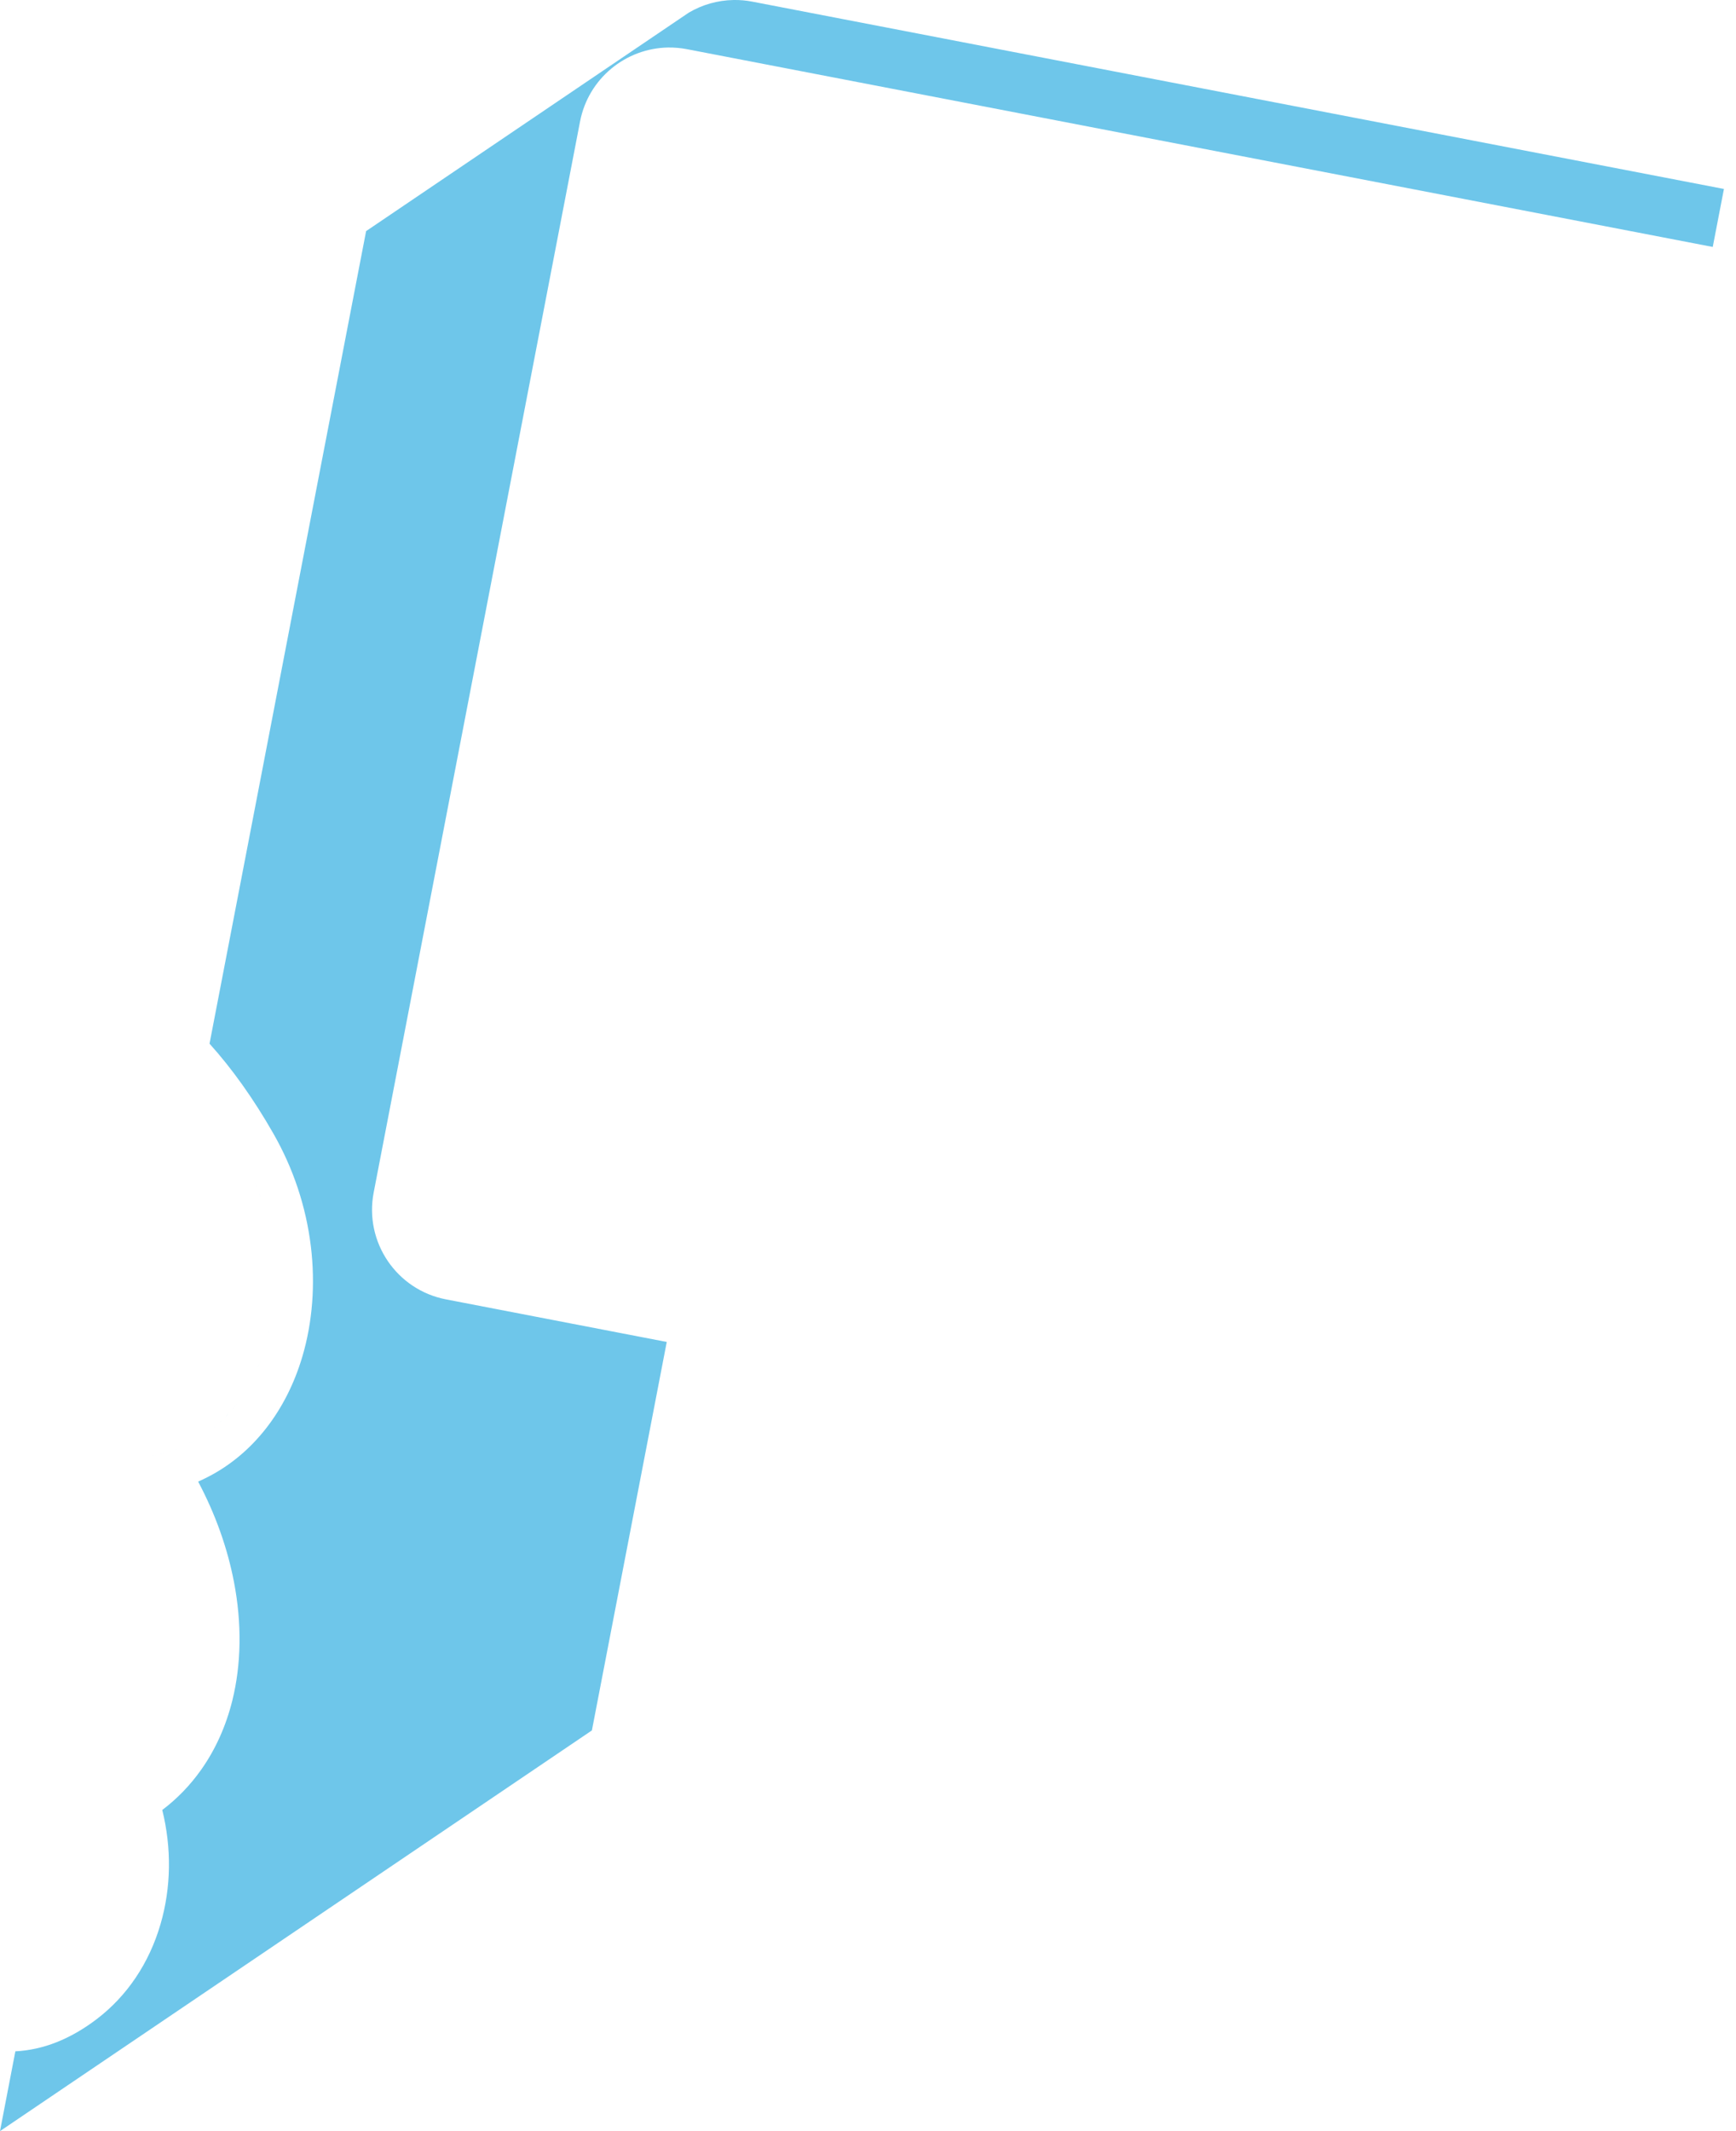 <svg width="66" height="81" viewBox="0 0 66 81" fill="none" xmlns="http://www.w3.org/2000/svg">
<path d="M0 81L0.584 77.967C1.642 77.913 2.676 77.504 3.673 76.746C4.832 75.865 5.672 74.615 6.104 73.13C6.506 71.746 6.529 70.249 6.169 68.794C6.74 68.363 7.237 67.847 7.655 67.254C8.194 66.489 8.59 65.608 8.832 64.636C9.175 63.259 9.198 61.703 8.897 60.137C8.647 58.832 8.189 57.549 7.533 56.313C7.66 56.257 7.788 56.196 7.915 56.13C9.609 55.258 10.881 53.635 11.496 51.558C11.882 50.253 11.993 48.804 11.818 47.367C11.633 45.855 11.152 44.409 10.387 43.073C9.64 41.766 8.829 40.626 7.966 39.668L9.572 31.336L9.81 30.102L9.81 30.102L10.636 25.813L12.265 17.361L12.434 16.486L13.747 9.676L13.919 8.784L25.825 0.725L26.189 0.479C26.696 0.18 27.279 0.01 27.89 5.27527e-05C28.125 -0.004 28.364 0.016 28.605 0.063L65.541 7.182L65.116 9.386L26.116 1.869C25.876 1.823 25.637 1.803 25.401 1.806C23.793 1.832 22.369 2.978 22.052 4.62L14.207 45.324C13.844 47.205 15.075 49.025 16.957 49.387L25.349 51.005L22.503 65.77L0 81ZM5.264 55.377L5.254 55.377C5.257 55.377 5.261 55.377 5.264 55.377L5.264 55.377ZM5.395 55.373L5.391 55.373C5.397 55.373 5.403 55.373 5.409 55.373C5.405 55.373 5.401 55.373 5.397 55.373C5.396 55.373 5.395 55.373 5.395 55.373ZM5.514 55.366L5.512 55.366C5.522 55.365 5.531 55.364 5.541 55.364C5.54 55.364 5.538 55.364 5.537 55.364C5.529 55.364 5.522 55.365 5.514 55.366ZM5.556 55.362C5.558 55.361 5.559 55.361 5.561 55.361C5.559 55.361 5.557 55.362 5.556 55.362ZM5.806 55.331C5.821 55.328 5.836 55.326 5.852 55.323C5.849 55.324 5.847 55.324 5.845 55.324C5.834 55.326 5.823 55.328 5.813 55.329C5.812 55.33 5.811 55.33 5.81 55.33C5.809 55.33 5.807 55.331 5.806 55.331ZM5.896 55.315C5.908 55.313 5.921 55.31 5.934 55.308C5.931 55.309 5.928 55.309 5.926 55.31C5.918 55.311 5.91 55.313 5.902 55.314C5.9 55.315 5.897 55.315 5.896 55.315ZM6.104 55.272C6.116 55.269 6.129 55.266 6.141 55.263C6.139 55.263 6.137 55.264 6.134 55.264C6.126 55.266 6.117 55.268 6.109 55.27C6.108 55.271 6.105 55.271 6.104 55.272ZM6.181 55.252C6.202 55.247 6.223 55.242 6.244 55.236C6.24 55.237 6.236 55.238 6.233 55.239C6.232 55.239 6.231 55.239 6.231 55.239C6.222 55.242 6.213 55.244 6.204 55.247C6.204 55.247 6.204 55.247 6.203 55.247C6.196 55.249 6.188 55.251 6.181 55.252ZM6.351 55.205C6.353 55.205 6.354 55.204 6.355 55.204L6.354 55.204C6.353 55.205 6.353 55.205 6.351 55.205ZM6.443 55.176C6.462 55.17 6.481 55.164 6.499 55.158L6.495 55.159C6.482 55.164 6.468 55.169 6.455 55.173C6.451 55.174 6.447 55.175 6.443 55.176ZM6.642 55.107C6.666 55.099 6.69 55.089 6.714 55.08L6.713 55.081L6.706 55.083C6.704 55.084 6.702 55.085 6.7 55.086C6.689 55.09 6.68 55.093 6.669 55.097C6.661 55.1 6.652 55.104 6.643 55.107L6.642 55.107ZM6.723 55.077C6.729 55.075 6.734 55.072 6.739 55.07L6.734 55.072C6.731 55.074 6.728 55.075 6.725 55.076L6.723 55.077ZM7.051 54.936C7.053 54.934 7.057 54.933 7.06 54.931C7.057 54.933 7.054 54.934 7.051 54.936ZM7.193 54.867C7.205 54.86 7.218 54.854 7.23 54.848L7.227 54.849C7.216 54.855 7.204 54.861 7.193 54.867ZM7.25 54.838L7.25 54.838C7.294 54.815 7.337 54.792 7.381 54.768L7.377 54.77L7.369 54.774C7.343 54.789 7.316 54.803 7.288 54.818L7.275 54.825C7.267 54.83 7.258 54.834 7.25 54.838ZM7.524 54.686C7.534 54.679 7.546 54.672 7.557 54.666C7.545 54.672 7.534 54.679 7.524 54.686ZM7.594 54.642C7.606 54.635 7.618 54.627 7.63 54.62L7.628 54.621C7.617 54.628 7.606 54.635 7.594 54.642ZM7.775 54.525C7.812 54.499 7.849 54.473 7.886 54.447C7.849 54.473 7.812 54.5 7.775 54.525ZM8.141 54.249C8.151 54.241 8.161 54.233 8.17 54.224C8.166 54.228 8.162 54.233 8.157 54.236C8.152 54.24 8.147 54.245 8.141 54.249ZM8.318 54.096C8.35 54.068 8.381 54.039 8.412 54.01L8.408 54.013C8.379 54.041 8.348 54.069 8.318 54.096ZM8.54 53.885C8.595 53.829 8.649 53.771 8.703 53.712C8.688 53.729 8.673 53.745 8.657 53.762L8.646 53.774L8.632 53.789C8.608 53.815 8.584 53.84 8.559 53.865C8.553 53.871 8.546 53.878 8.54 53.885ZM8.809 53.591C8.881 53.507 8.951 53.42 9.018 53.332C8.97 53.396 8.92 53.458 8.87 53.519C8.85 53.544 8.83 53.568 8.809 53.591ZM9.061 53.275C9.07 53.262 9.079 53.25 9.089 53.236C9.086 53.24 9.084 53.244 9.081 53.248C9.074 53.257 9.067 53.266 9.061 53.275ZM9.239 53.02C9.247 53.008 9.256 52.995 9.264 52.983C9.256 52.995 9.248 53.008 9.239 53.02ZM9.528 52.539C9.538 52.521 9.548 52.503 9.557 52.485C9.548 52.503 9.538 52.521 9.528 52.539ZM9.624 52.357C9.632 52.34 9.64 52.324 9.649 52.307C9.64 52.324 9.633 52.34 9.624 52.357ZM9.782 52.021C9.791 52 9.801 51.979 9.809 51.958L9.809 51.958C9.801 51.979 9.791 52 9.782 52.021ZM9.809 51.958C9.854 51.855 9.895 51.75 9.935 51.644C9.896 51.75 9.854 51.854 9.81 51.957L9.809 51.958ZM10.021 51.401C10.038 51.35 10.054 51.299 10.07 51.248C10.057 51.289 10.045 51.329 10.031 51.37C10.028 51.38 10.025 51.391 10.021 51.401ZM10.188 50.83C10.19 50.821 10.193 50.812 10.195 50.802C10.194 50.806 10.193 50.81 10.192 50.813L10.19 50.82C10.189 50.823 10.189 50.827 10.188 50.83ZM10.228 50.665C10.233 50.639 10.239 50.613 10.245 50.587C10.24 50.61 10.235 50.634 10.229 50.658C10.229 50.66 10.228 50.663 10.228 50.665ZM10.435 49.148C10.435 49.146 10.435 49.145 10.435 49.144L10.435 49.145C10.435 49.146 10.435 49.146 10.435 49.148ZM10.425 48.078C10.424 48.063 10.423 48.047 10.422 48.032L10.422 48.038C10.423 48.045 10.423 48.052 10.424 48.059C10.424 48.065 10.425 48.072 10.425 48.078ZM10.422 48.029C10.42 48.013 10.419 47.998 10.418 47.982C10.419 47.995 10.42 48.007 10.421 48.019L10.422 48.029ZM10.415 47.932C10.412 47.899 10.409 47.866 10.405 47.832C10.407 47.848 10.408 47.864 10.41 47.88C10.412 47.895 10.412 47.91 10.414 47.925C10.414 47.928 10.414 47.93 10.415 47.932ZM10.234 46.7C10.23 46.678 10.225 46.657 10.22 46.635C10.22 46.637 10.221 46.639 10.222 46.641L10.224 46.653C10.227 46.669 10.231 46.685 10.234 46.7ZM10.169 46.413C10.159 46.371 10.148 46.329 10.137 46.287C10.147 46.325 10.157 46.363 10.166 46.401L10.169 46.411L10.169 46.413ZM10.09 46.109C10.087 46.096 10.083 46.082 10.079 46.069C10.082 46.082 10.087 46.096 10.09 46.109ZM10.047 45.959C10.044 45.948 10.041 45.937 10.037 45.926C10.04 45.936 10.044 45.948 10.047 45.959ZM9.997 45.793C9.988 45.765 9.979 45.736 9.97 45.708L9.97 45.708C9.979 45.736 9.988 45.765 9.997 45.793ZM9.956 45.664C9.946 45.635 9.937 45.606 9.927 45.578C9.937 45.606 9.947 45.635 9.956 45.664ZM9.904 45.509C9.887 45.461 9.87 45.412 9.852 45.363C9.858 45.378 9.862 45.392 9.868 45.406C9.88 45.441 9.892 45.475 9.904 45.509ZM9.774 45.155C9.746 45.083 9.717 45.011 9.687 44.939C9.708 44.988 9.728 45.037 9.747 45.087C9.756 45.109 9.765 45.132 9.774 45.155ZM9.595 44.723C9.582 44.695 9.57 44.667 9.557 44.64C9.571 44.668 9.582 44.695 9.595 44.723ZM9.523 44.564C9.512 44.54 9.5 44.514 9.488 44.49C9.5 44.514 9.512 44.539 9.523 44.564ZM9.478 44.468C9.472 44.456 9.466 44.445 9.461 44.433C9.463 44.438 9.465 44.442 9.468 44.447C9.471 44.454 9.475 44.461 9.478 44.468ZM9.286 44.086C9.283 44.081 9.28 44.075 9.277 44.07C9.28 44.075 9.283 44.081 9.286 44.086ZM9.132 43.805C9.129 43.801 9.128 43.798 9.126 43.795C9.128 43.798 9.129 43.802 9.132 43.805Z" fill="#6EC6EA"/>
</svg>
